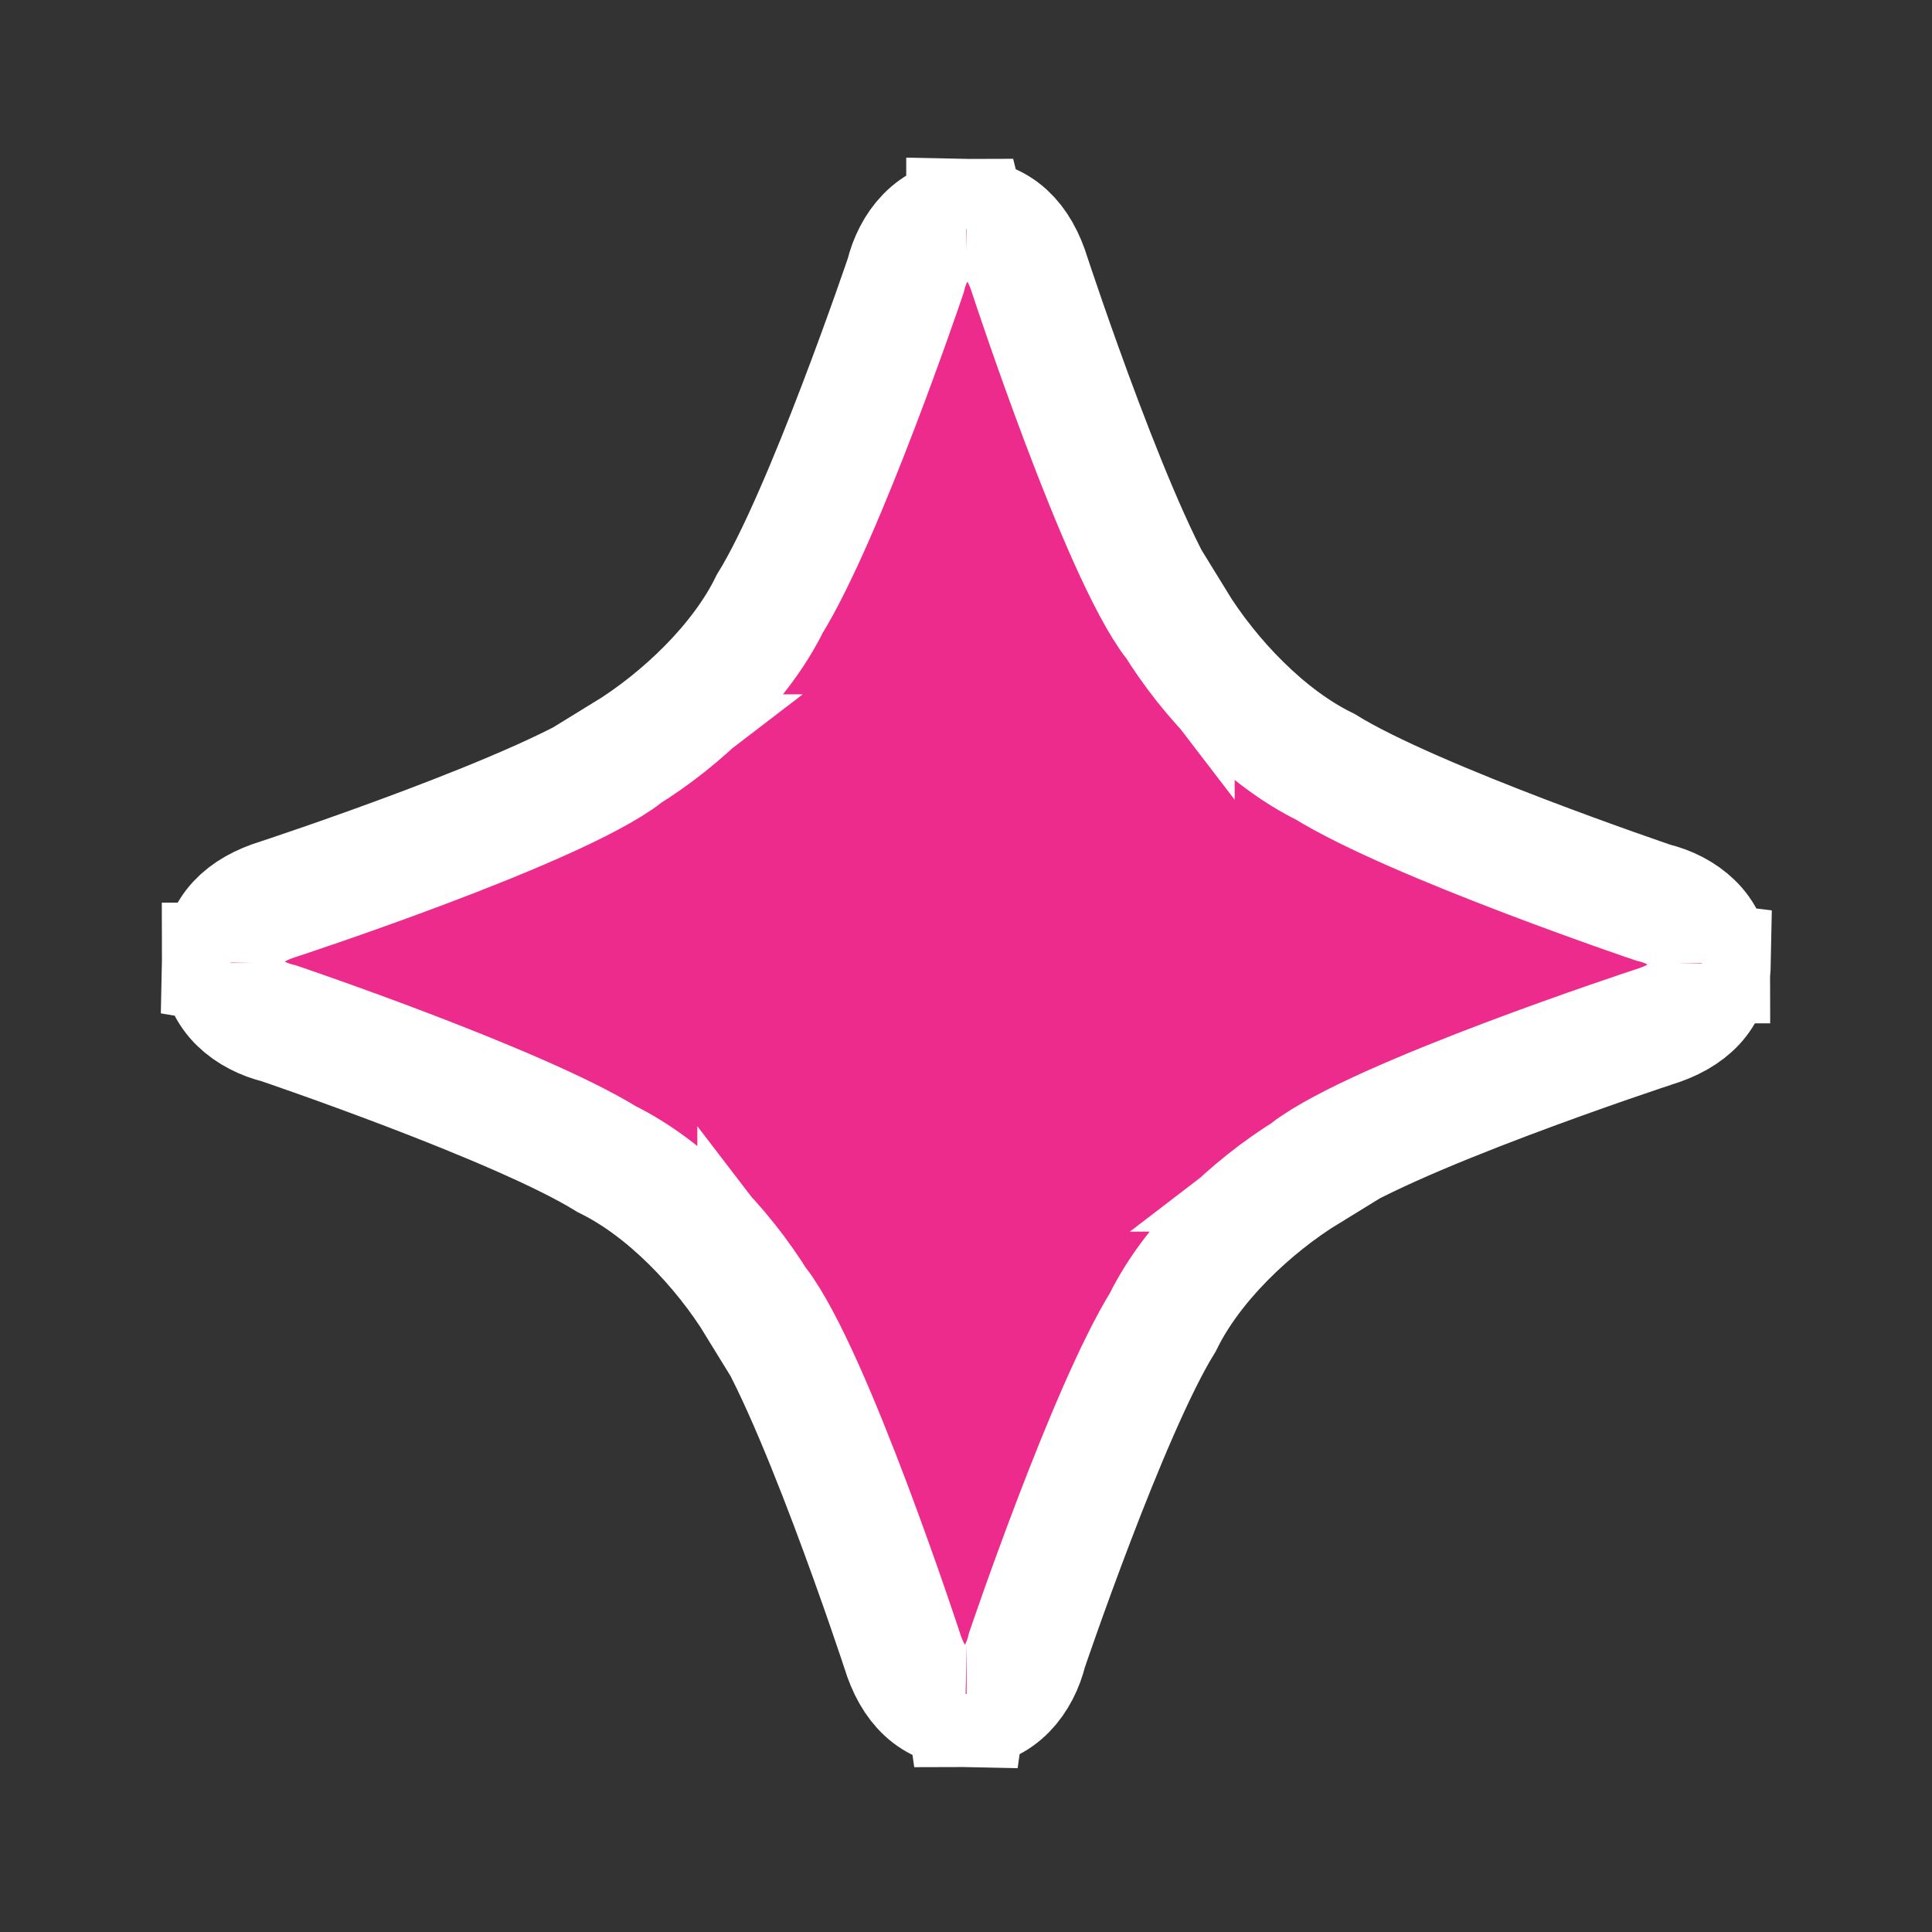 <svg width="32" height="32" xmlns="http://www.w3.org/2000/svg">

 <rect width="100%" height="100%" fill="#333333" stroke="none"/>

 <g>
  <title>Layer 1</title>
  <path id="svg_1" fill="#ED2B8C" stroke="#ffffff" stroke-width="2" d="m28.32,15.95c0,-0.53 -0.44,-0.88 -0.94,-1c0,0 -3.96,-1.34 -5.43,-2.25c-0.98,-0.48 -1.91,-1.45 -2.5,-2.41l0,0.01c-0.89,-1.16 -2.39,-5.73 -2.39,-5.73c-0.18,-0.59 -0.52,-0.93 -1.05,-0.94l0,0.04l-0.01,-0.04c-0.53,0 -0.88,0.44 -1,0.94c0,0 -1.34,3.96 -2.25,5.43c-0.48,0.98 -1.45,1.91 -2.41,2.5l0.01,0c-1.16,0.89 -5.73,2.39 -5.73,2.39c-0.59,0.18 -0.93,0.52 -0.94,1.05l0.06,0.01l-0.06,0c0,0.53 0.44,0.88 0.94,1c0,0 3.96,1.34 5.43,2.25c0.98,0.48 1.91,1.45 2.5,2.41l0,-0.01c0.89,1.16 2.39,5.73 2.39,5.73c0.18,0.59 0.52,0.93 1.05,0.94l0.01,-0.07l0.01,0.07c0.53,0 0.88,-0.44 1,-0.94c0,0 1.34,-3.96 2.25,-5.43c0.48,-0.98 1.45,-1.91 2.41,-2.5l-0.01,0c1.16,-0.89 5.73,-2.39 5.73,-2.39c0.59,-0.18 0.93,-0.52 0.94,-1.05l-0.08,-0.01l0.07,0z"/>
 </g>
</svg>